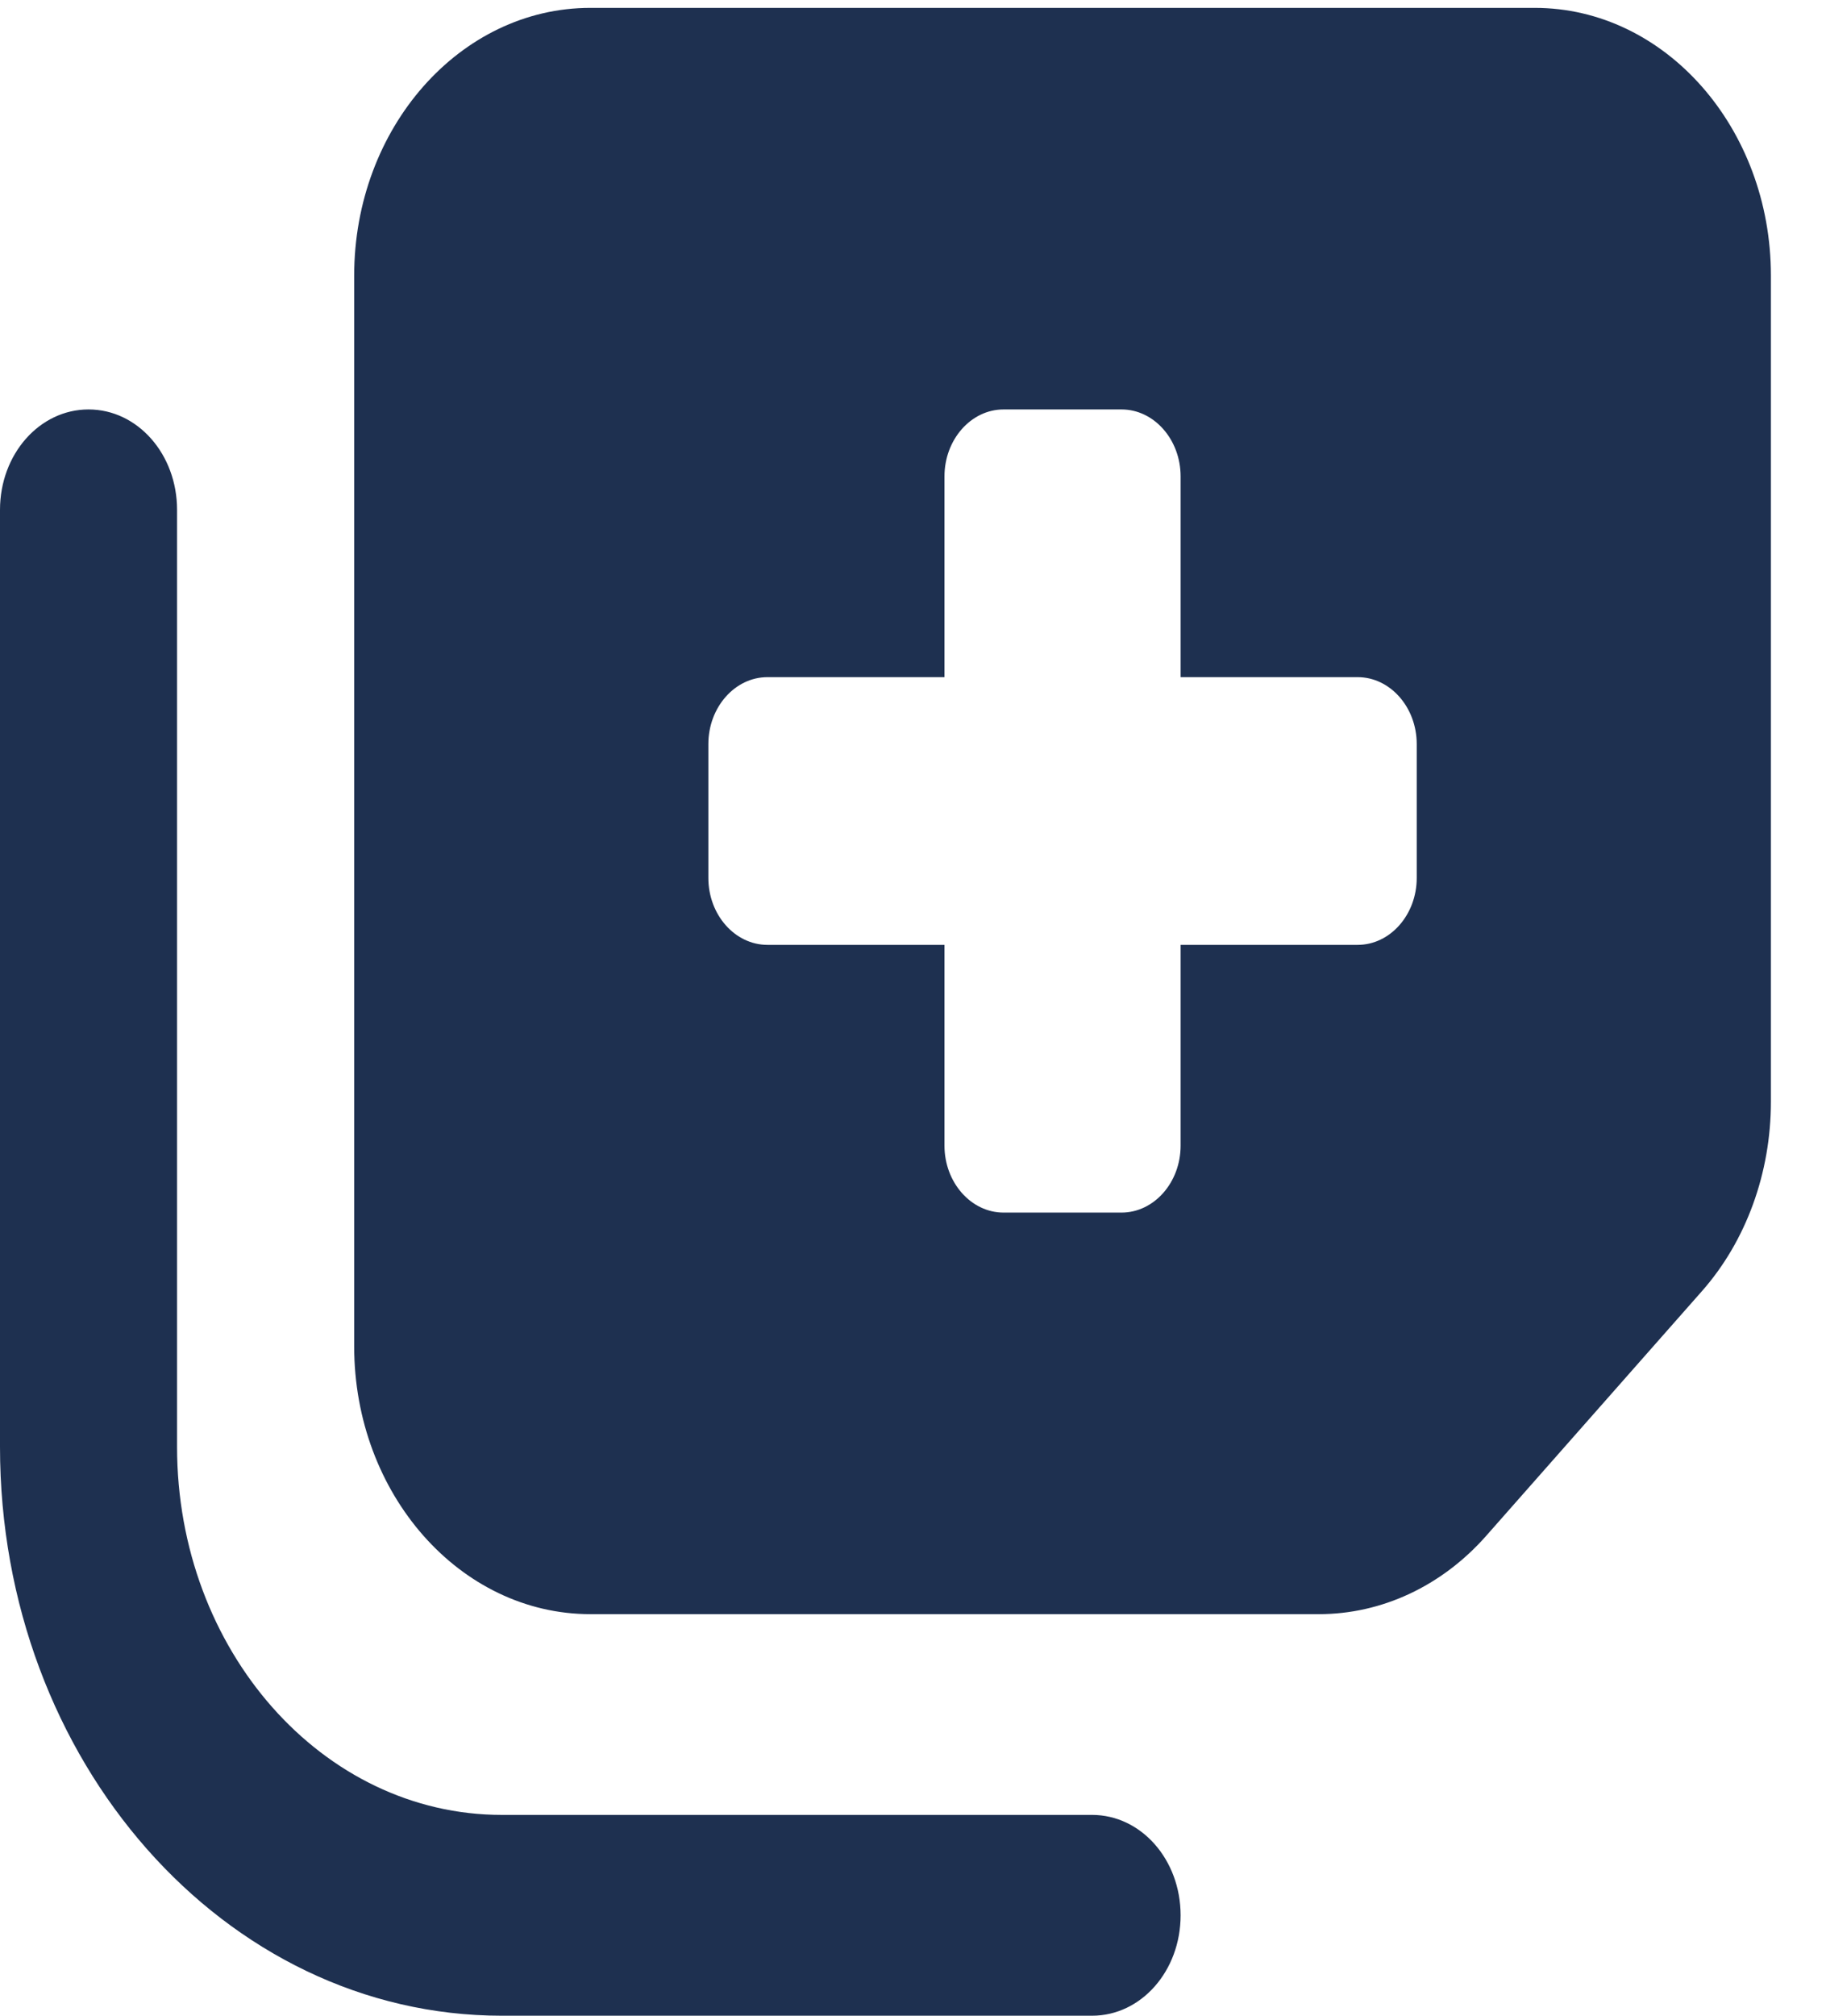 <svg width="29" height="32" viewBox="0 0 29 32" fill="none" xmlns="http://www.w3.org/2000/svg">
<path d="M5.625 21.375V4.375C5.625 2.031 7.307 0.125 9.375 0.125H24.375C26.443 0.125 28.125 2.031 28.125 4.375V17.49C28.125 18.619 27.732 19.702 27.029 20.498L23.602 24.383C22.898 25.18 21.943 25.625 20.947 25.625H9.375C7.307 25.625 5.625 23.719 5.625 21.375ZM15.938 6.5C15.422 6.5 15 6.978 15 7.562V10.75H12.188C11.672 10.75 11.25 11.228 11.25 11.812V13.938C11.25 14.522 11.672 15 12.188 15H15V18.188C15 18.772 15.422 19.25 15.938 19.25H17.812C18.328 19.25 18.75 18.772 18.75 18.188V15H21.562C22.078 15 22.5 14.522 22.5 13.938V11.812C22.5 11.228 22.078 10.75 21.562 10.75H18.75V7.562C18.75 6.978 18.328 6.5 17.812 6.5H15.938ZM17.344 28.812C18.123 28.812 18.75 29.523 18.75 30.406C18.75 31.29 18.123 32 17.344 32H7.969C3.568 32 0 27.956 0 22.969V8.094C0 7.211 0.627 6.5 1.406 6.5C2.186 6.5 2.812 7.211 2.812 8.094V22.969C2.812 26.196 5.121 28.812 7.969 28.812H17.344Z" fill="#1E3050"/>
</svg>
